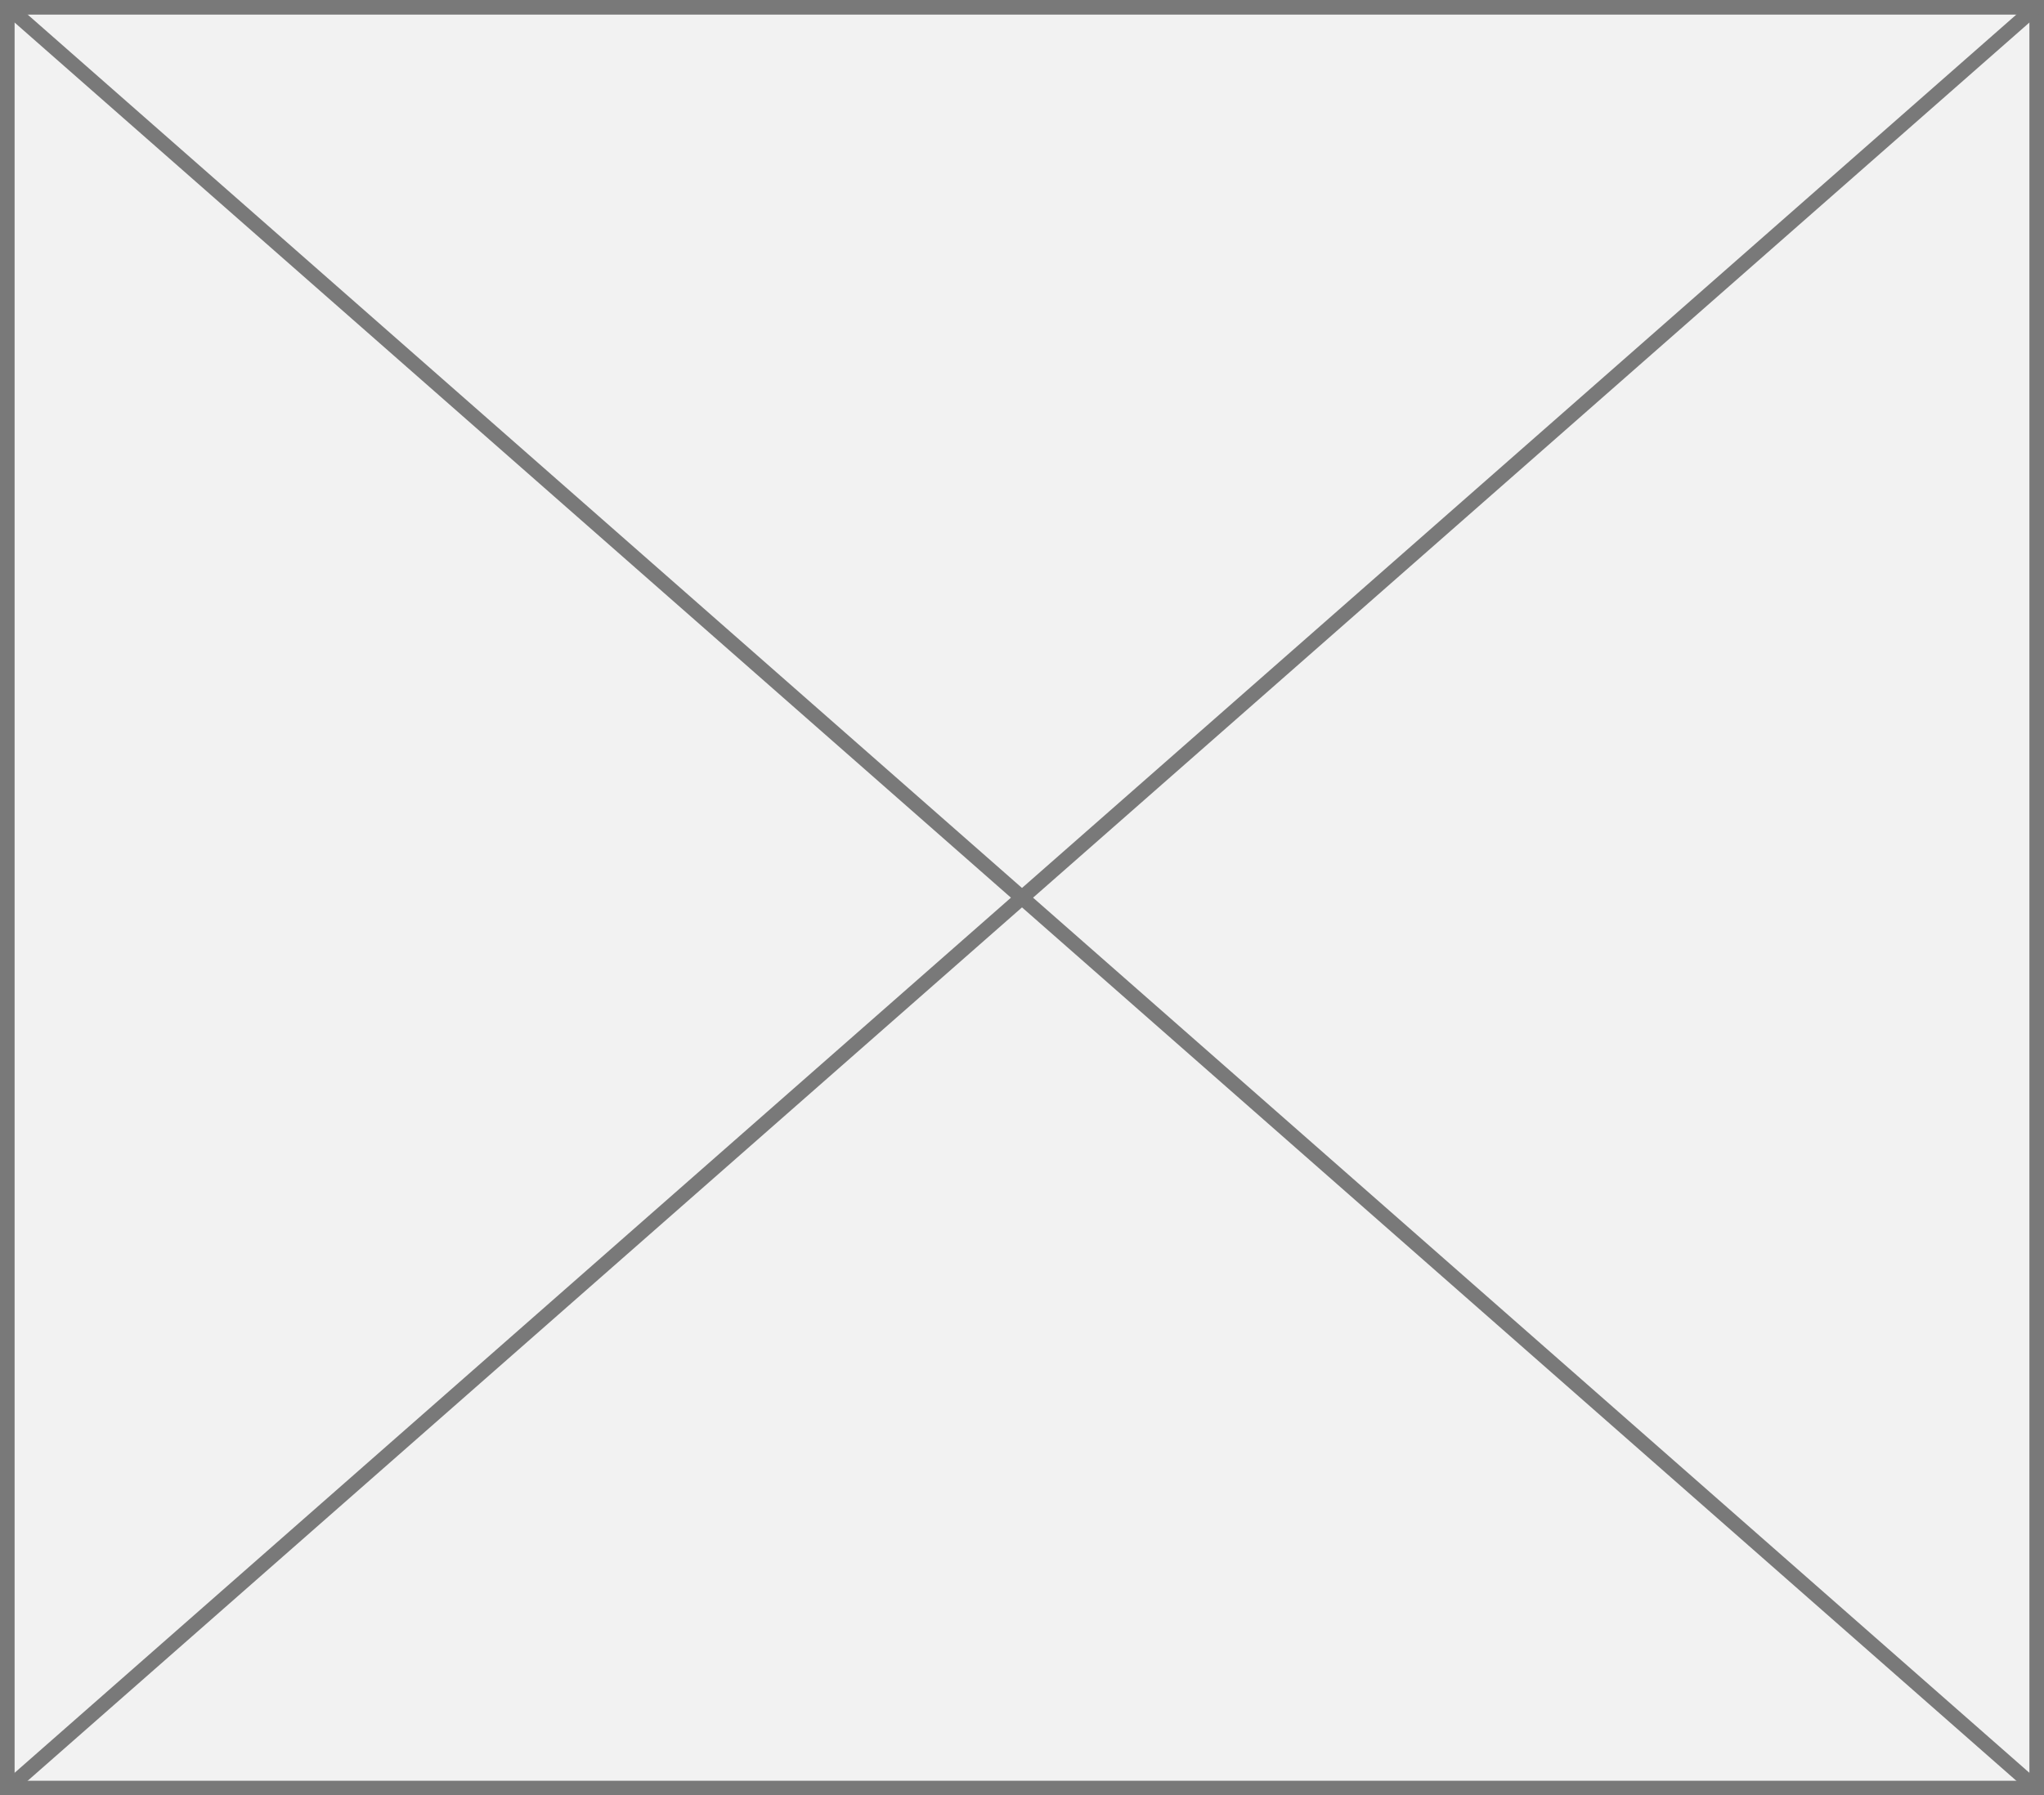 ﻿<?xml version="1.0" encoding="utf-8"?>
<svg version="1.1" xmlns:xlink="http://www.w3.org/1999/xlink" width="140px" height="123px" xmlns="http://www.w3.org/2000/svg">
  <rect width="100%" height="100%" fill="#333333" stroke="none"/>
  <g transform="matrix(1 0 0 1 -262 -681 )">
    <path d="M 262.5 681.5  L 401.5 681.5  L 401.5 803.5  L 262.5 803.5  L 262.5 681.5  Z " fill-rule="nonzero" fill="#f2f2f2" stroke="none" />
    <path d="M 262.5 681.5  L 401.5 681.5  L 401.5 803.5  L 262.5 803.5  L 262.5 681.5  Z " stroke-width="1" stroke="#797979" fill="none" />
    <path d="M 262.428 681.376  L 401.572 803.624  M 401.572 681.376  L 262.428 803.624  " stroke-width="1" stroke="#797979" fill="none" />
  </g>
</svg>